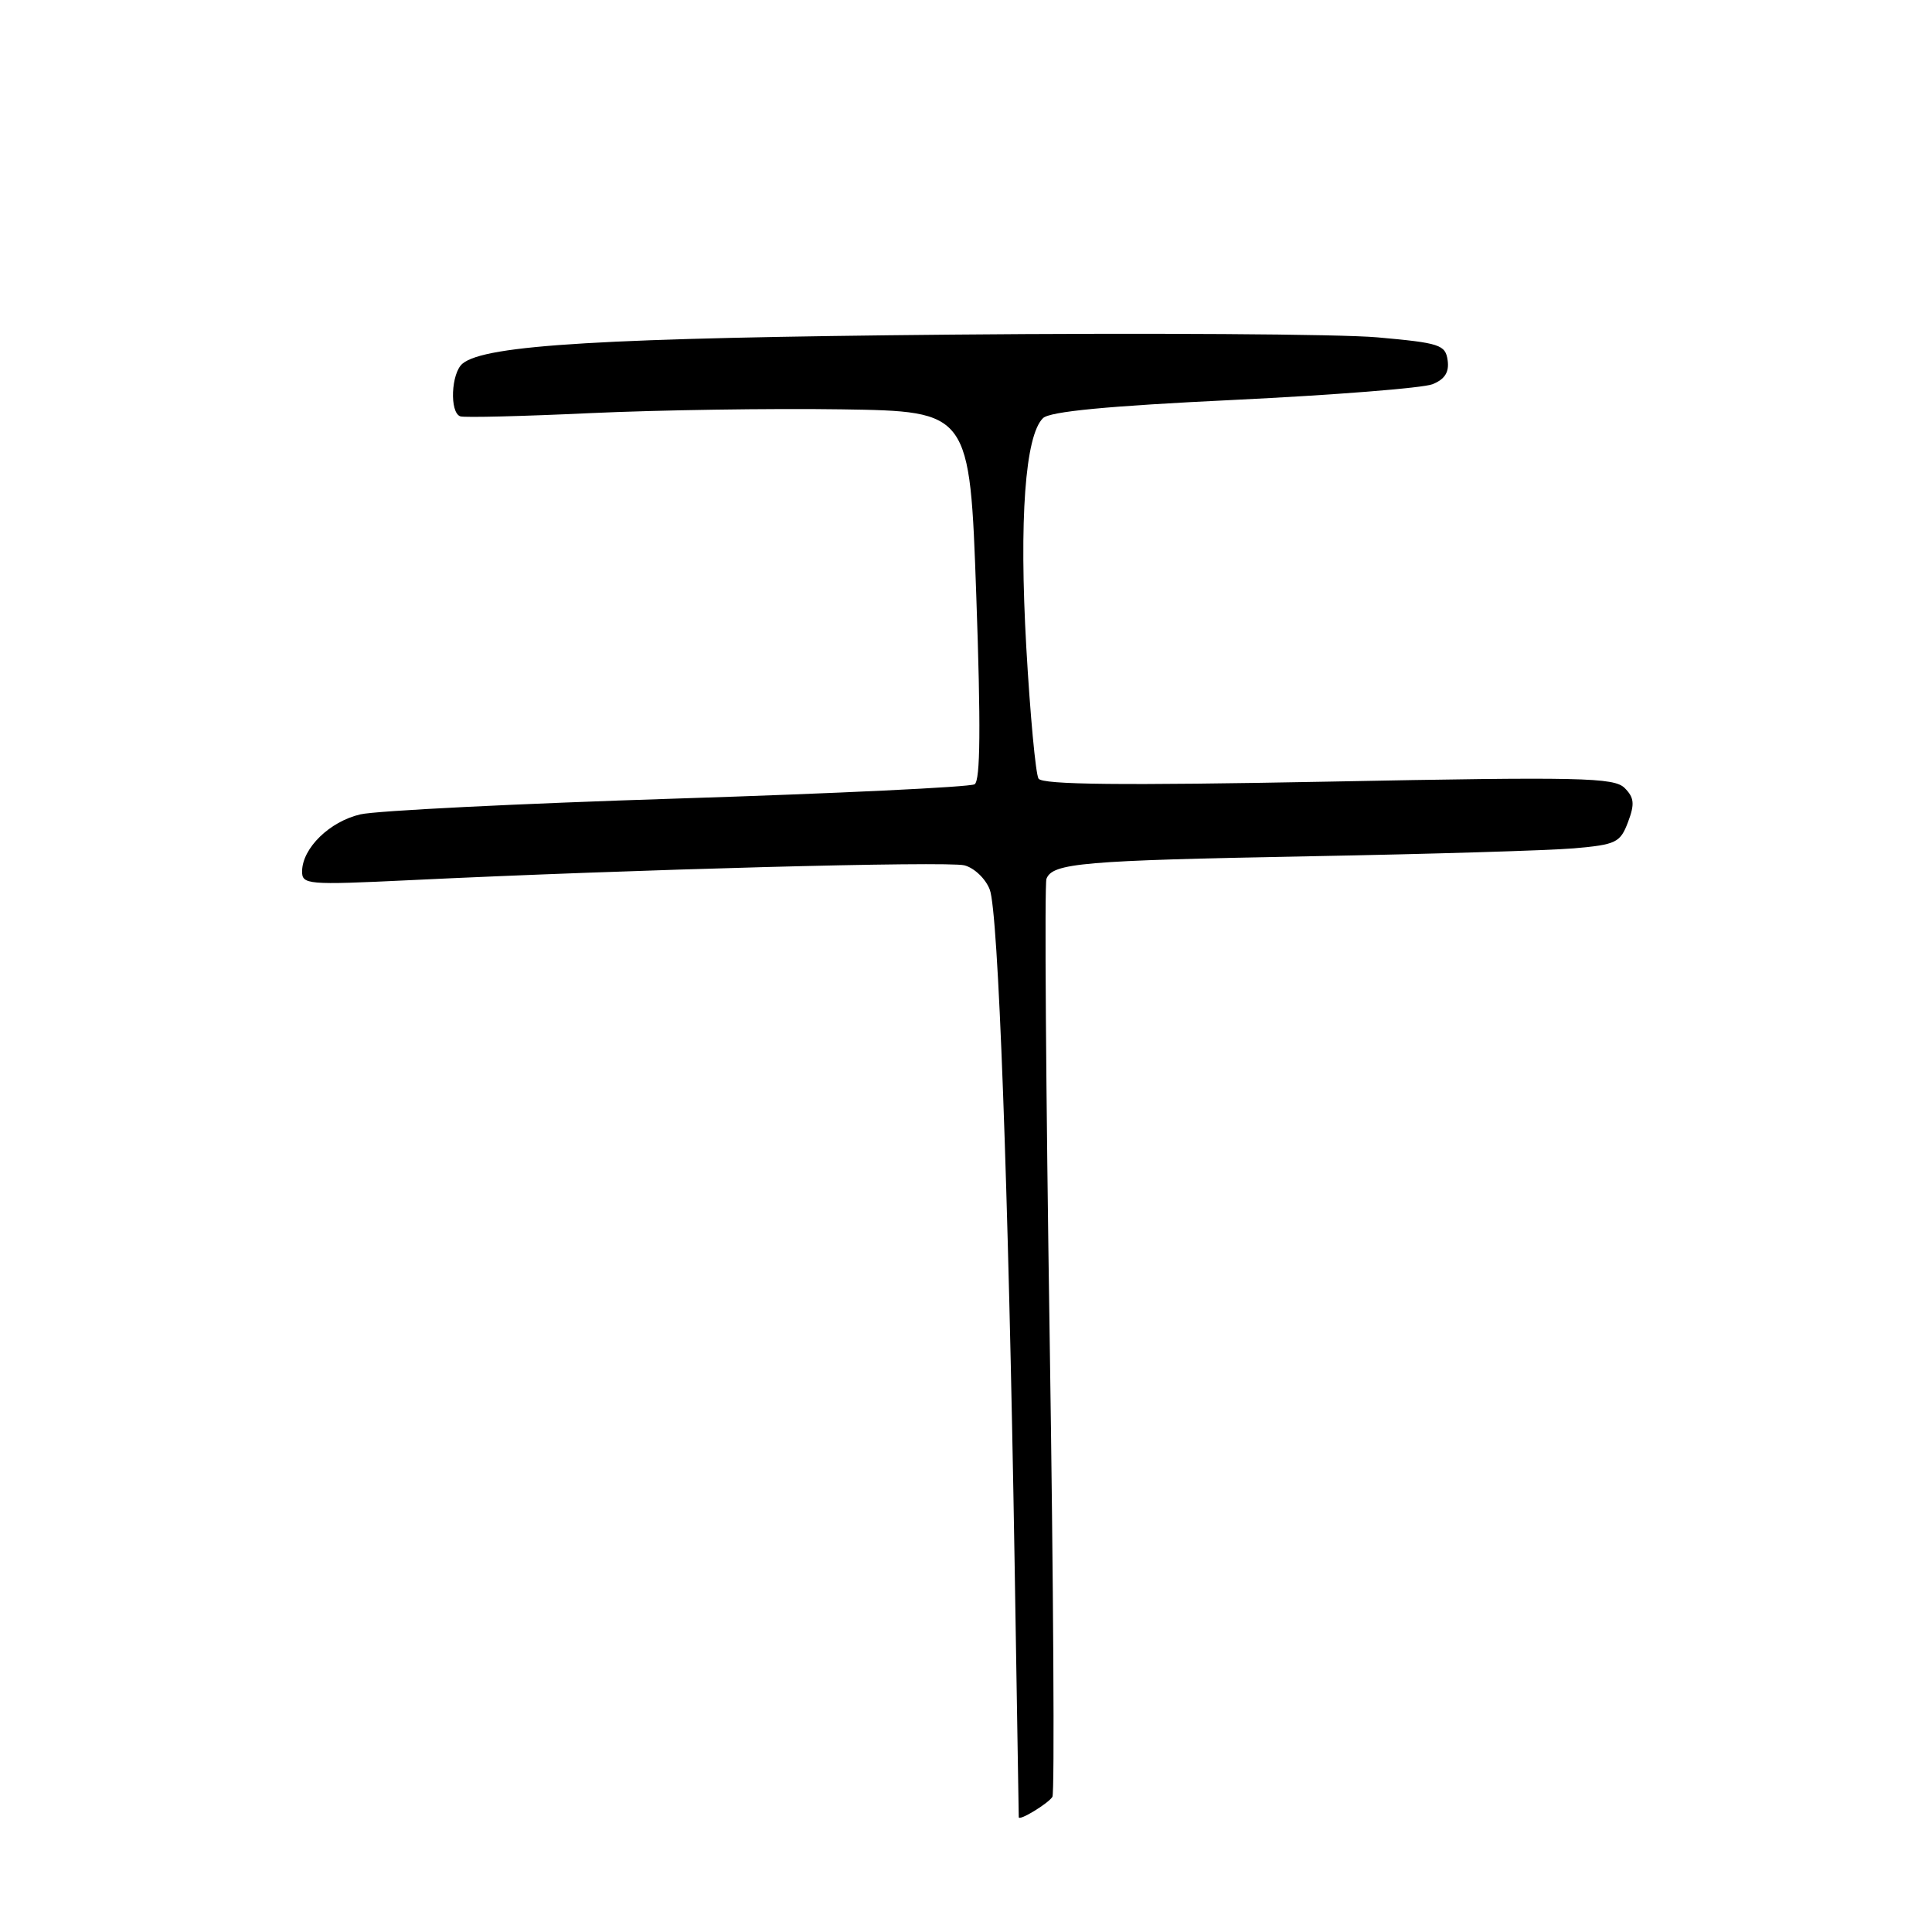 <?xml version="1.0" encoding="UTF-8" standalone="no"?>
<!DOCTYPE svg PUBLIC "-//W3C//DTD SVG 1.1//EN" "http://www.w3.org/Graphics/SVG/1.1/DTD/svg11.dtd" >
<svg xmlns="http://www.w3.org/2000/svg" xmlns:xlink="http://www.w3.org/1999/xlink" version="1.1" viewBox="0 0 256 256">
 <g >
 <path fill="currentColor"
d=" M 139.45 238.09 C 139.75 237.59 139.59 210.30 139.09 177.44 C 138.59 144.58 138.39 117.14 138.66 116.45 C 139.46 114.36 143.44 114.02 173.50 113.46 C 189.45 113.17 205.22 112.69 208.55 112.41 C 214.14 111.92 214.69 111.66 215.72 108.93 C 216.63 106.53 216.54 105.68 215.27 104.41 C 213.87 103.02 209.52 102.92 176.00 103.57 C 148.66 104.09 138.11 103.98 137.61 103.17 C 137.23 102.56 136.50 94.73 135.99 85.78 C 135.03 68.82 135.84 57.71 138.20 55.41 C 139.10 54.52 146.80 53.79 163.50 52.99 C 176.70 52.35 188.54 51.42 189.82 50.91 C 191.45 50.25 192.04 49.32 191.82 47.74 C 191.53 45.68 190.78 45.44 182.50 44.70 C 177.55 44.26 152.12 44.10 126.00 44.34 C 80.10 44.76 64.27 45.70 61.29 48.18 C 59.77 49.43 59.55 54.68 61.00 55.17 C 61.55 55.35 69.31 55.16 78.25 54.74 C 87.19 54.33 102.15 54.10 111.50 54.24 C 128.50 54.50 128.50 54.50 129.36 78.87 C 129.97 96.20 129.91 103.44 129.14 103.92 C 128.54 104.29 110.83 105.14 89.77 105.81 C 68.72 106.48 49.81 107.42 47.74 107.91 C 43.68 108.86 40.09 112.36 40.03 115.41 C 40.00 117.22 40.66 117.28 54.25 116.63 C 83.84 115.20 125.51 114.09 127.78 114.66 C 129.08 114.99 130.60 116.43 131.15 117.88 C 132.28 120.82 133.61 156.92 134.44 207.00 C 134.74 225.43 134.99 240.63 134.99 240.79 C 135.01 241.34 138.89 238.98 139.45 238.09 Z "/>
</g>
</svg>